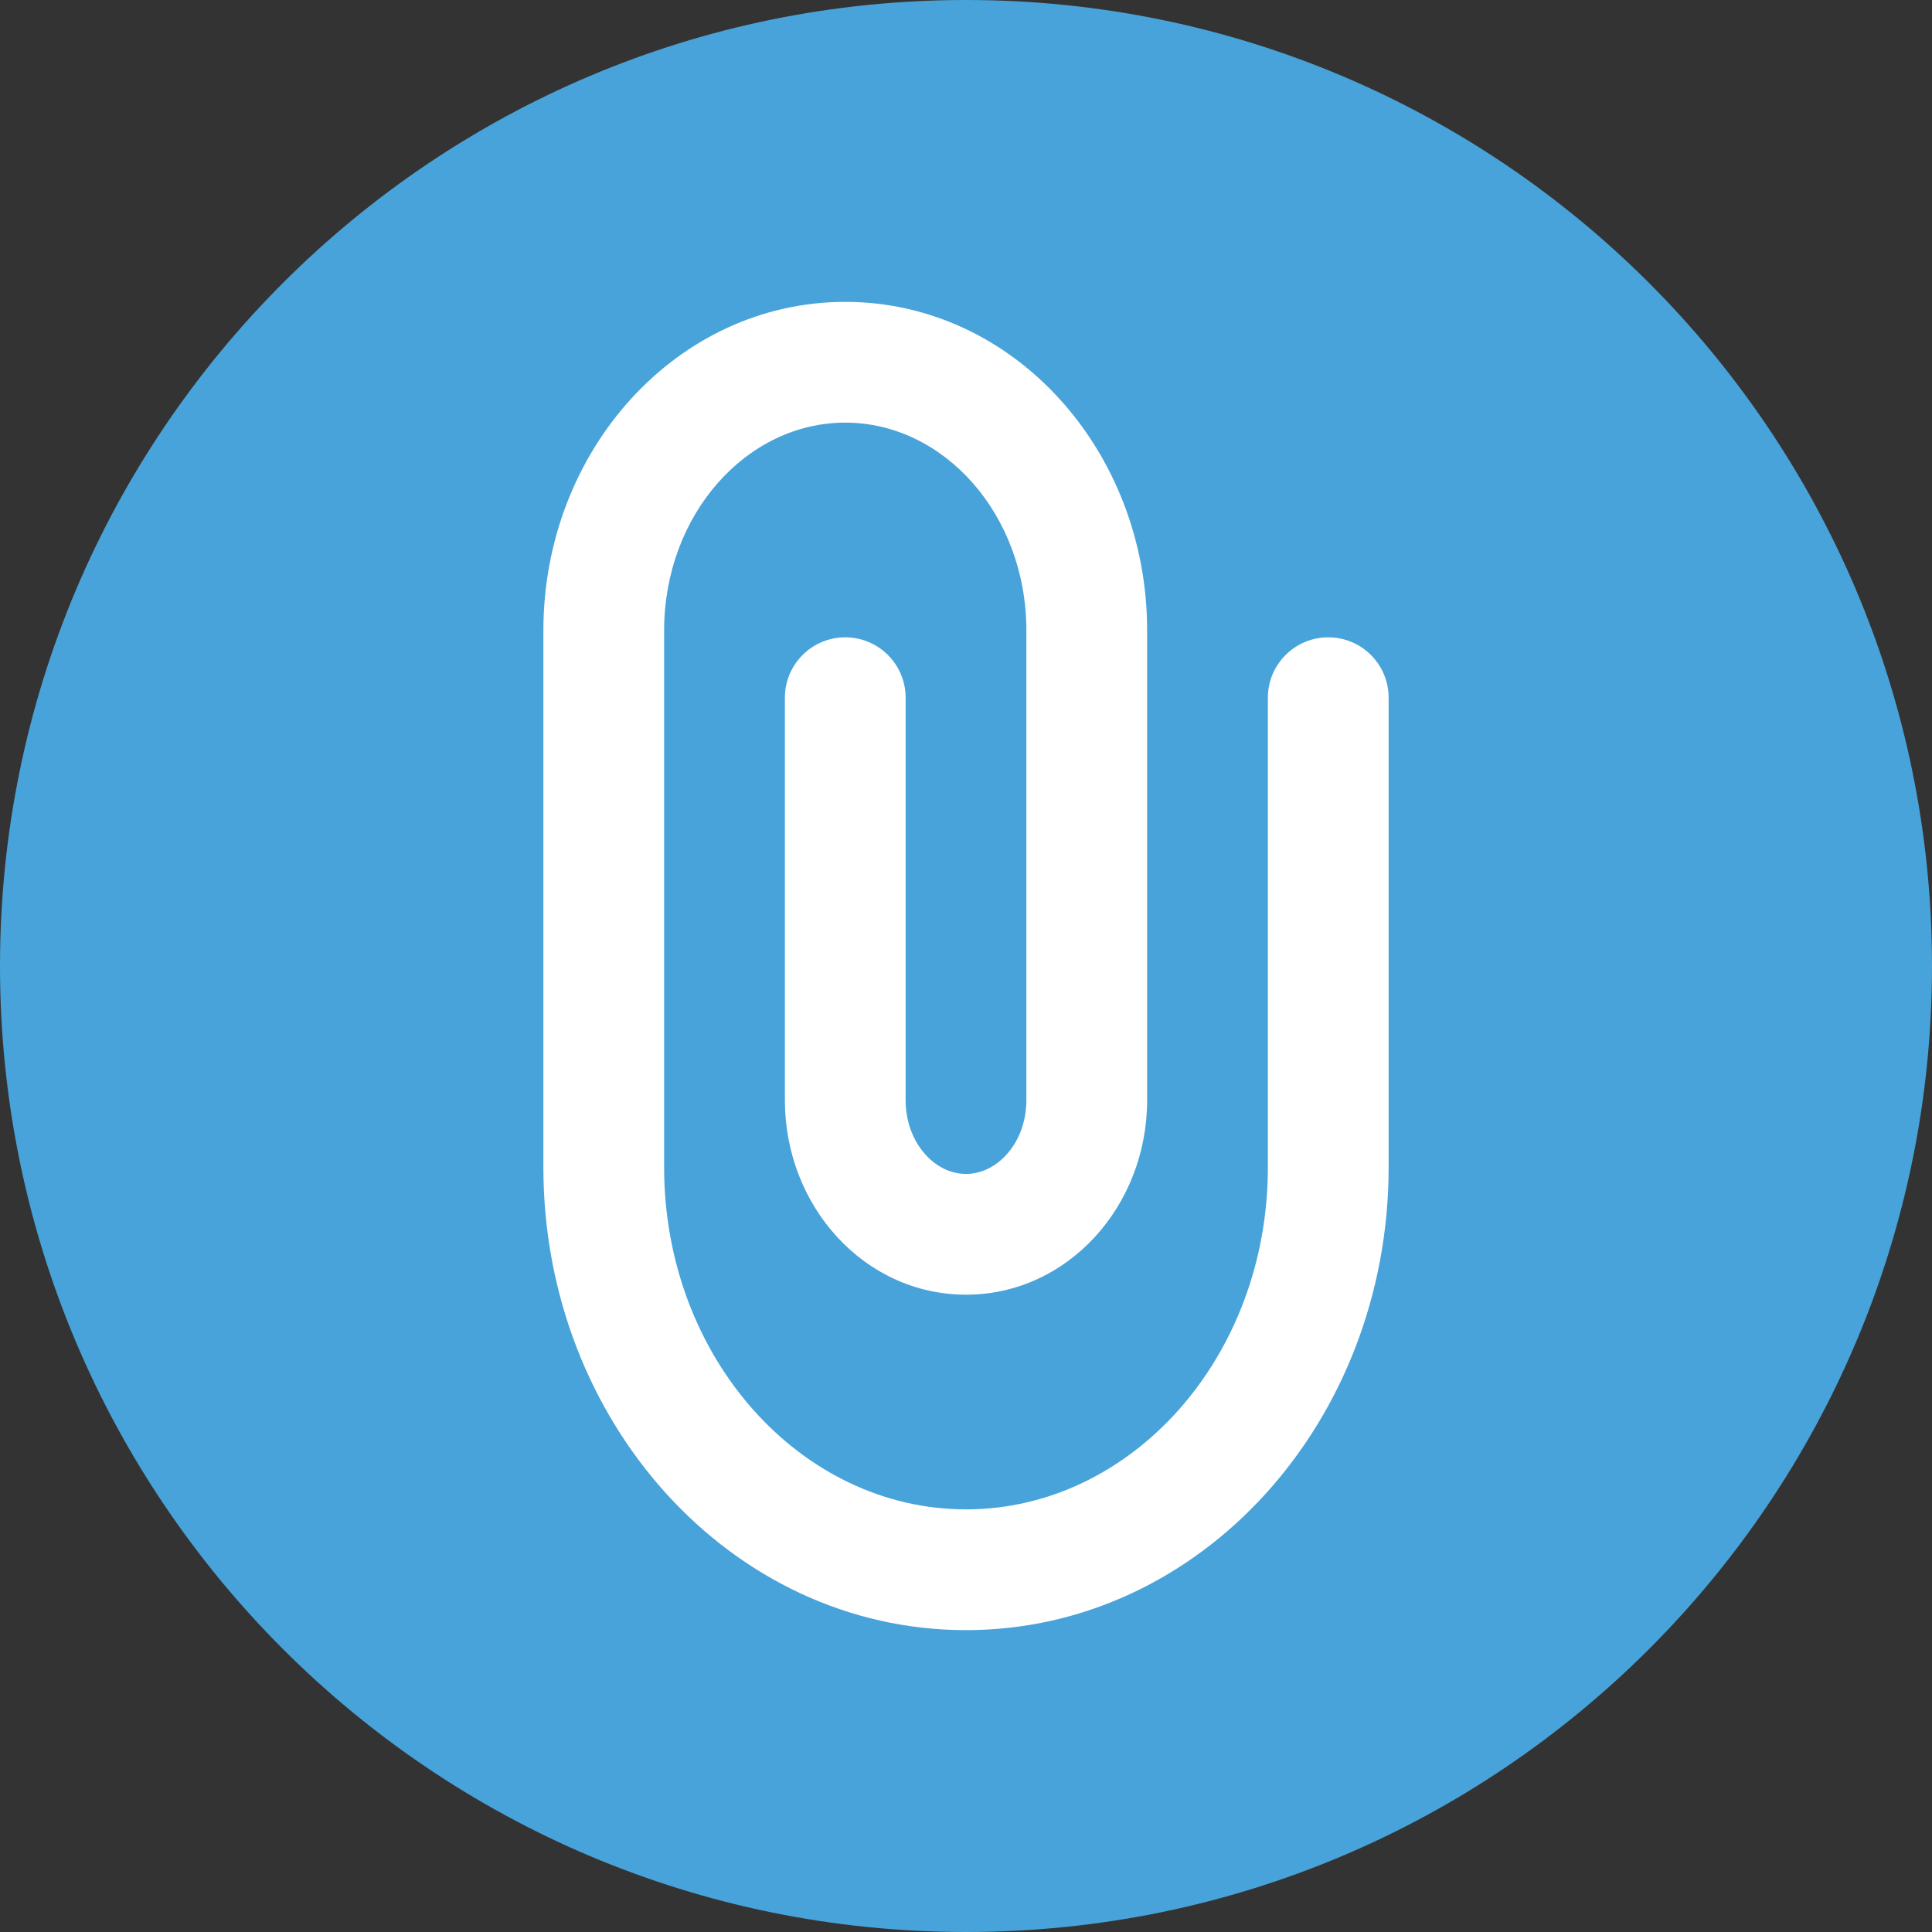 <?xml version="1.0" encoding="UTF-8"?>
<svg width="16px" height="16px" viewBox="0 0 16 16" version="1.1" xmlns="http://www.w3.org/2000/svg" xmlns:xlink="http://www.w3.org/1999/xlink">
    <rect x="0" y="0" width="16" height="16" fill="#333333" stroke="none"/>
    <!-- Generator: Sketch 46.2 (44496) - http://www.bohemiancoding.com/sketch -->
    <title>Icon-Blue</title>
    <desc>Created with Sketch.</desc>
    <defs>
        <path d="M6.5,5.778 L6.5,9.111 C6.5,9.99 7.159,10.722 8,10.722 C8.841,10.722 9.5,9.99 9.5,9.111 L9.5,5.222 C9.5,3.73 8.393,2.5 7,2.5 C5.607,2.5 4.5,3.73 4.5,5.222 L4.5,9.667 C4.5,11.772 6.055,13.5 8,13.5 C9.945,13.5 11.5,11.772 11.5,9.667 L11.5,5.778 C11.5,5.502 11.276,5.278 11,5.278 C10.724,5.278 10.5,5.502 10.5,5.778 L10.5,9.667 C10.5,11.242 9.368,12.5 8,12.5 C6.632,12.5 5.5,11.242 5.5,9.667 L5.5,5.222 C5.5,4.26 6.184,3.5 7,3.5 C7.816,3.5 8.5,4.26 8.5,5.222 L8.5,9.111 C8.5,9.459 8.263,9.722 8,9.722 C7.737,9.722 7.5,9.459 7.5,9.111 L7.5,5.778 C7.5,5.502 7.276,5.278 7,5.278 C6.724,5.278 6.5,5.502 6.5,5.778 Z" id="path-1"></path>
    </defs>
    <g id="Design-Sprint-6" stroke="none" stroke-width="1" fill="none" fill-rule="evenodd">
        <g id="Map-View-1.1" transform="translate(-332, -345)">
            <g id="Map" transform="translate(24, 172)">
                <g id="Icon-Blue" transform="translate(308, 173)">
                    <path d="M16,8 C16,12.418 12.418,16 8,16 C3.582,16 0,12.418 0,8 C0,3.582 3.582,0 8,0 C12.418,0 16,3.582 16,8 Z" id="Background" fill="#48A3DA"></path>
                    <g id="Icons-/-16px-/-Attachment">
                        <path d="M2,14 L14,14 L14,2 L2,2 L2,14 Z M0,16 L16,16 L16,0 L0,0 L0,16 Z" id="Icon-Container" fill-opacity="0" fill="#D3D3D3"></path>
                        <mask id="mask-2" fill="white">
                            <use xlink:href="#path-1"></use>
                        </mask>
                        <use id="Mask" fill="#FFFFFF" fill-rule="nonzero" xlink:href="#path-1"></use>
                    </g>
                </g>
            </g>
        </g>
    </g>
</svg>